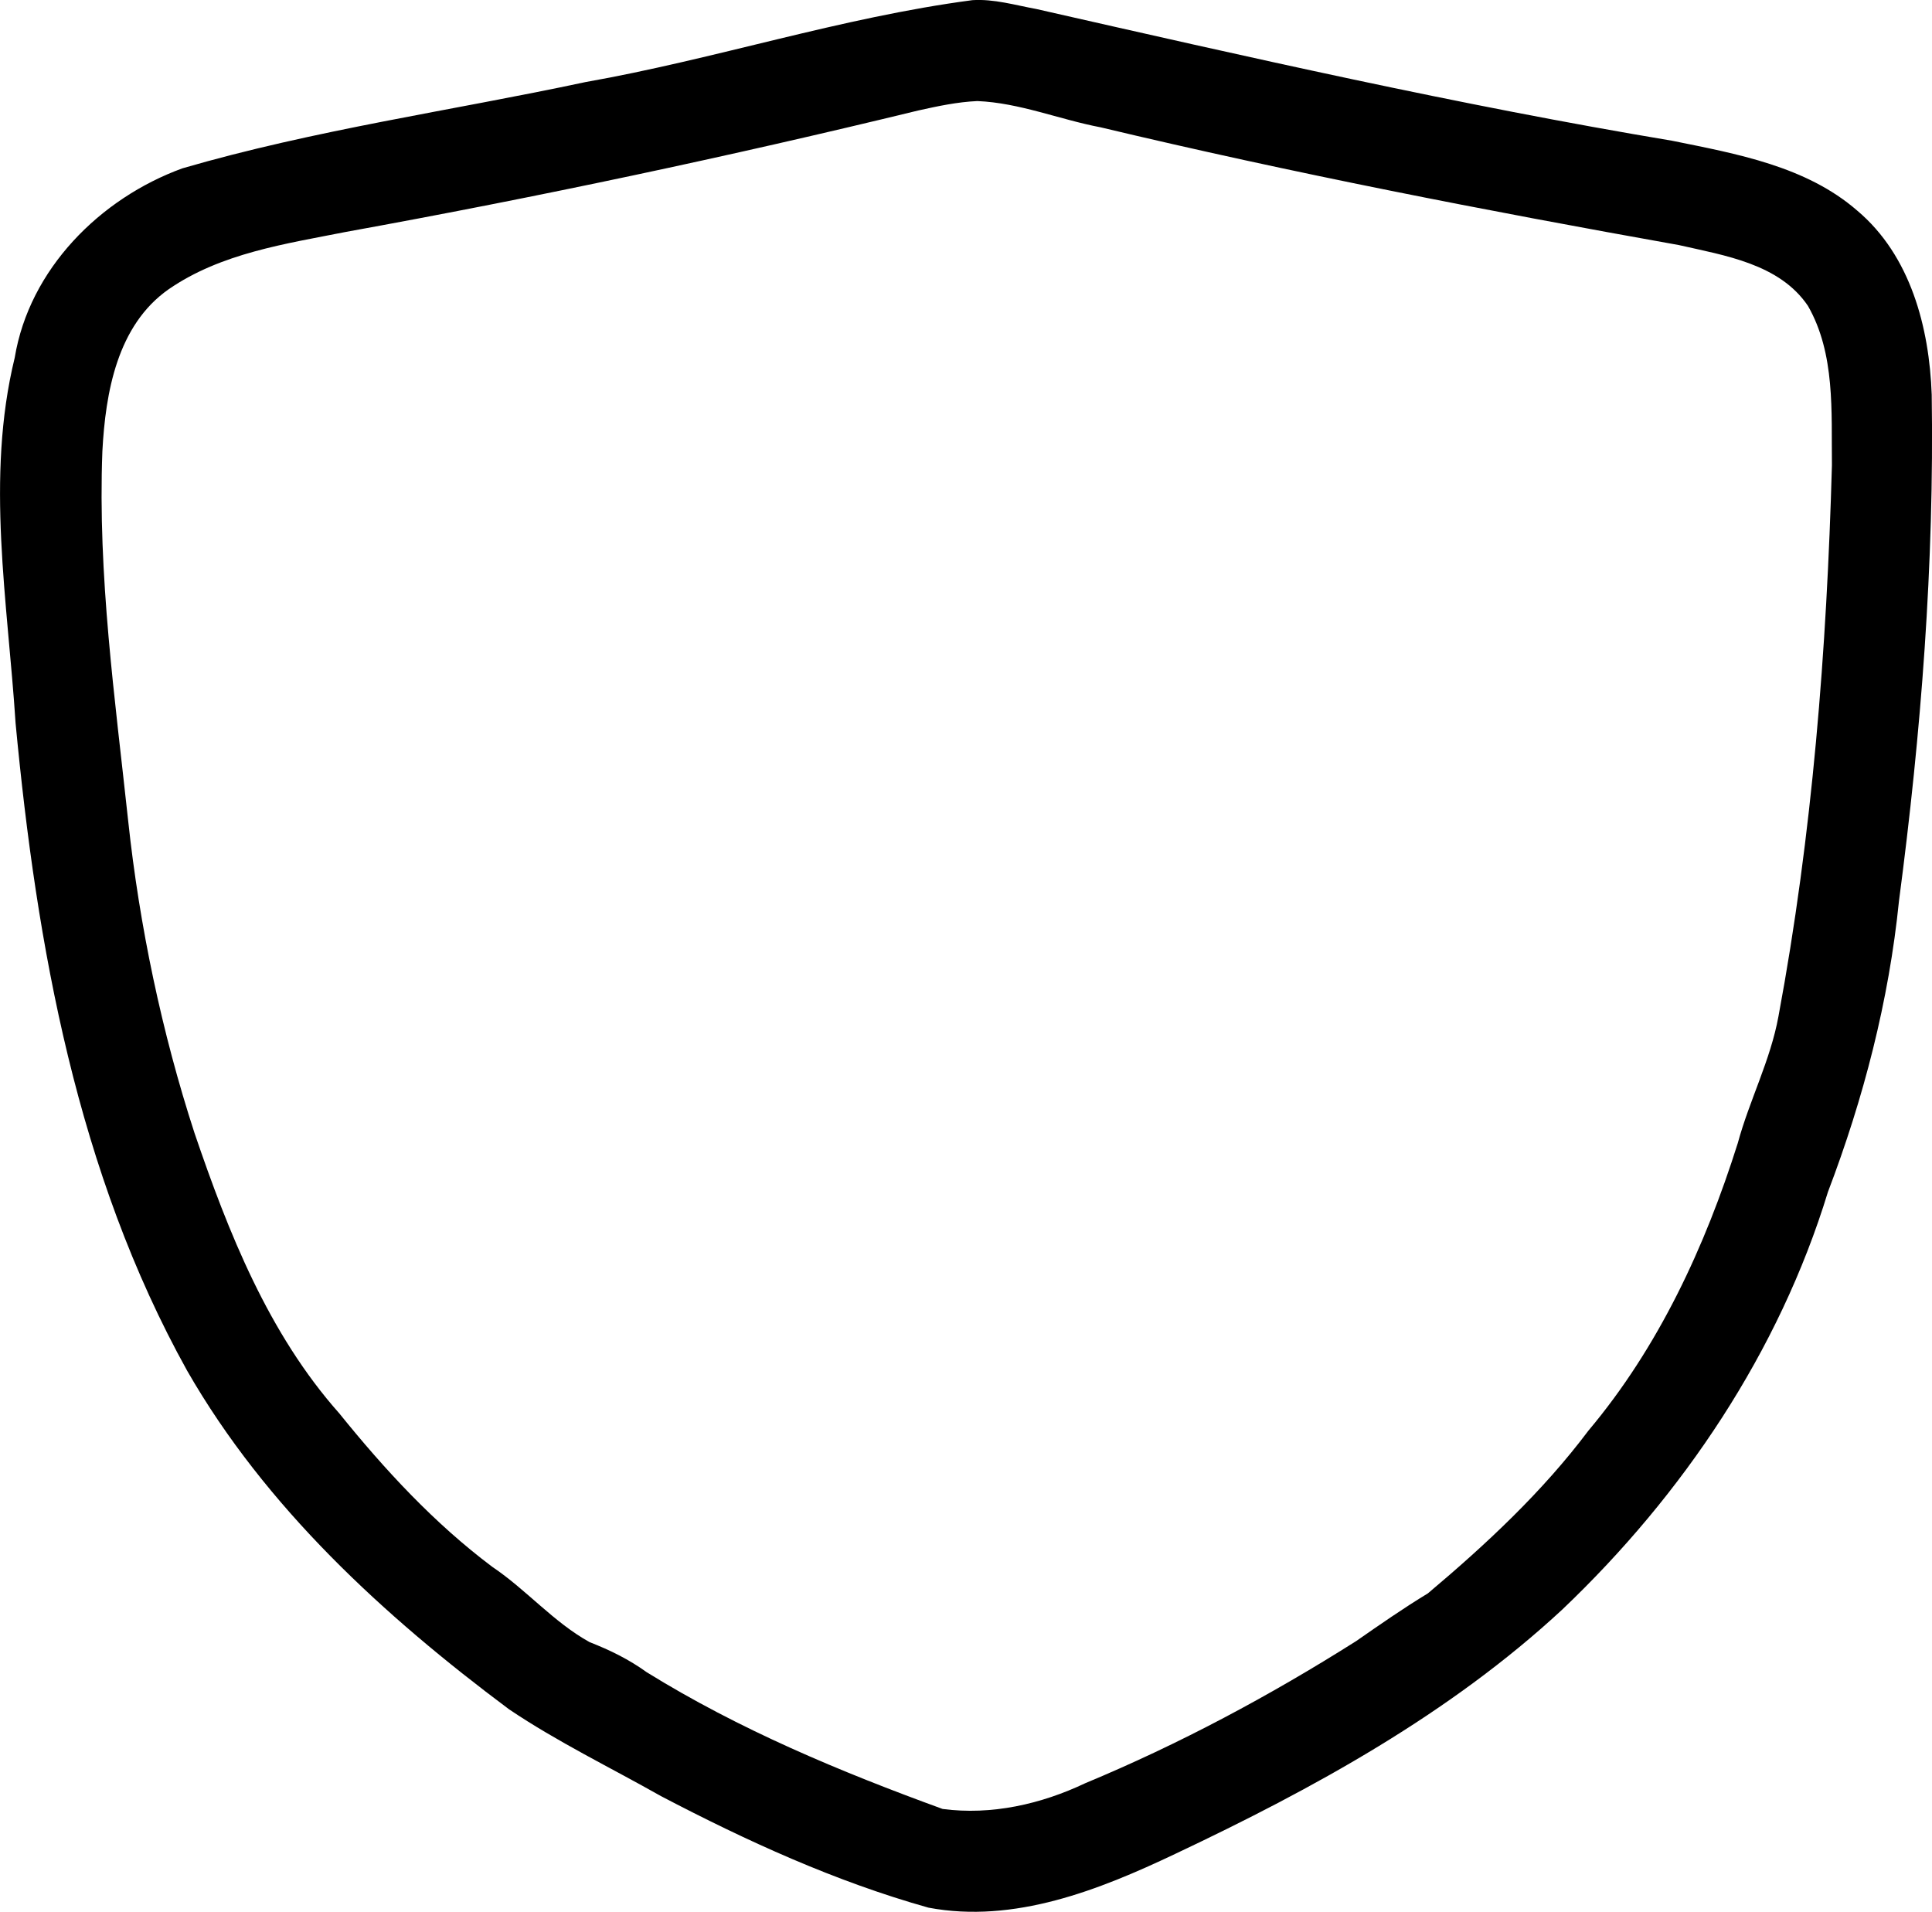 <?xml version="1.0" encoding="UTF-8" standalone="no"?>
<!-- Created with Inkscape (http://www.inkscape.org/) -->

<svg width="80.103mm" height="79.262mm" viewBox="0 0 80.103 79.262" version="1.1" id="svg1" xml:space="preserve" xmlns:inkscape="http://www.inkscape.org/namespaces/inkscape" xmlns:sodipodi="http://sodipodi.sourceforge.net/DTD/sodipodi-0.dtd" xmlns="http://www.w3.org/2000/svg" xmlns:svg="http://www.w3.org/2000/svg"><sodipodi:namedview id="namedview1" pagecolor="#505050" bordercolor="#eeeeee" borderopacity="1" inkscape:showpageshadow="0" inkscape:pageopacity="0" inkscape:pagecheckerboard="0" inkscape:deskcolor="#505050" inkscape:document-units="mm" /><defs id="defs1" /><g inkscape:label="Layer 1" inkscape:groupmode="layer" id="layer1" transform="translate(-1.198,-218.488)"><path id="path13" style="display:inline;fill:#000000;stroke-width:1.184" inkscape:label="path12" d="m 41.504,218.496 c -5.443,0.718 -10.649,2.445 -16.031,3.395 -5.57,1.189 -11.238,1.981 -16.712,3.576 -3.418,1.245 -6.346,4.181 -6.953,7.852 -1.217,4.982 -0.288,10.122 0.036,15.152 0.873,9.237 2.557,18.648 7.114,26.847 3.252,5.667 8.156,10.164 13.344,14.035 2.009,1.354 4.198,2.411 6.304,3.602 3.548,1.858 7.226,3.539 11.088,4.623 3.551,0.669 7.074,-0.731 10.227,-2.228 5.729,-2.707 11.388,-5.804 16.061,-10.141 4.997,-4.758 8.977,-10.676 11.004,-17.303 1.479,-3.881 2.528,-7.931 2.946,-12.068 0.918,-6.953 1.466,-13.971 1.357,-20.988 -0.1,-2.784 -0.875,-5.763 -3.086,-7.628 -2.123,-1.846 -5.002,-2.355 -7.673,-2.898 -8.847,-1.478 -17.613,-3.475 -26.367,-5.463 -0.88,-0.16 -1.754,-0.425 -2.657,-0.366 z m 0.215,4.182 c 1.75,0.072 3.405,0.764 5.118,1.09 7.933,1.893 15.941,3.448 23.968,4.88 1.905,0.434 4.173,0.777 5.353,2.522 1.138,1.99 0.967,4.386 0.994,6.599 -0.213,7.655 -0.811,15.314 -2.217,22.856 -0.331,1.821 -1.204,3.477 -1.687,5.258 -1.352,4.287 -3.281,8.457 -6.192,11.918 -1.902,2.533 -4.239,4.713 -6.655,6.746 -1.02,0.618 -2,1.302 -2.982,1.984 -3.576,2.261 -7.316,4.262 -11.224,5.887 -1.834,0.87 -3.887,1.335 -5.915,1.068 -4.254,-1.55 -8.423,-3.288 -12.27,-5.67 -0.728,-0.527 -1.534,-0.923 -2.362,-1.244 -1.502,-0.831 -2.617,-2.168 -4.035,-3.121 -2.41,-1.807 -4.462,-4.029 -6.347,-6.365 -2.933,-3.302 -4.598,-7.495 -6.004,-11.625 -1.355,-4.163 -2.285,-8.602 -2.748,-12.928 -0.551,-5.118 -1.268,-10.192 -1.071,-15.339 0.129,-2.43 0.612,-5.217 2.747,-6.713 2.175,-1.501 4.862,-1.885 7.344,-2.377 7.959,-1.443 15.873,-3.122 23.731,-5.034 0.808,-0.18 1.625,-0.355 2.454,-0.392 z" /></g></svg>
